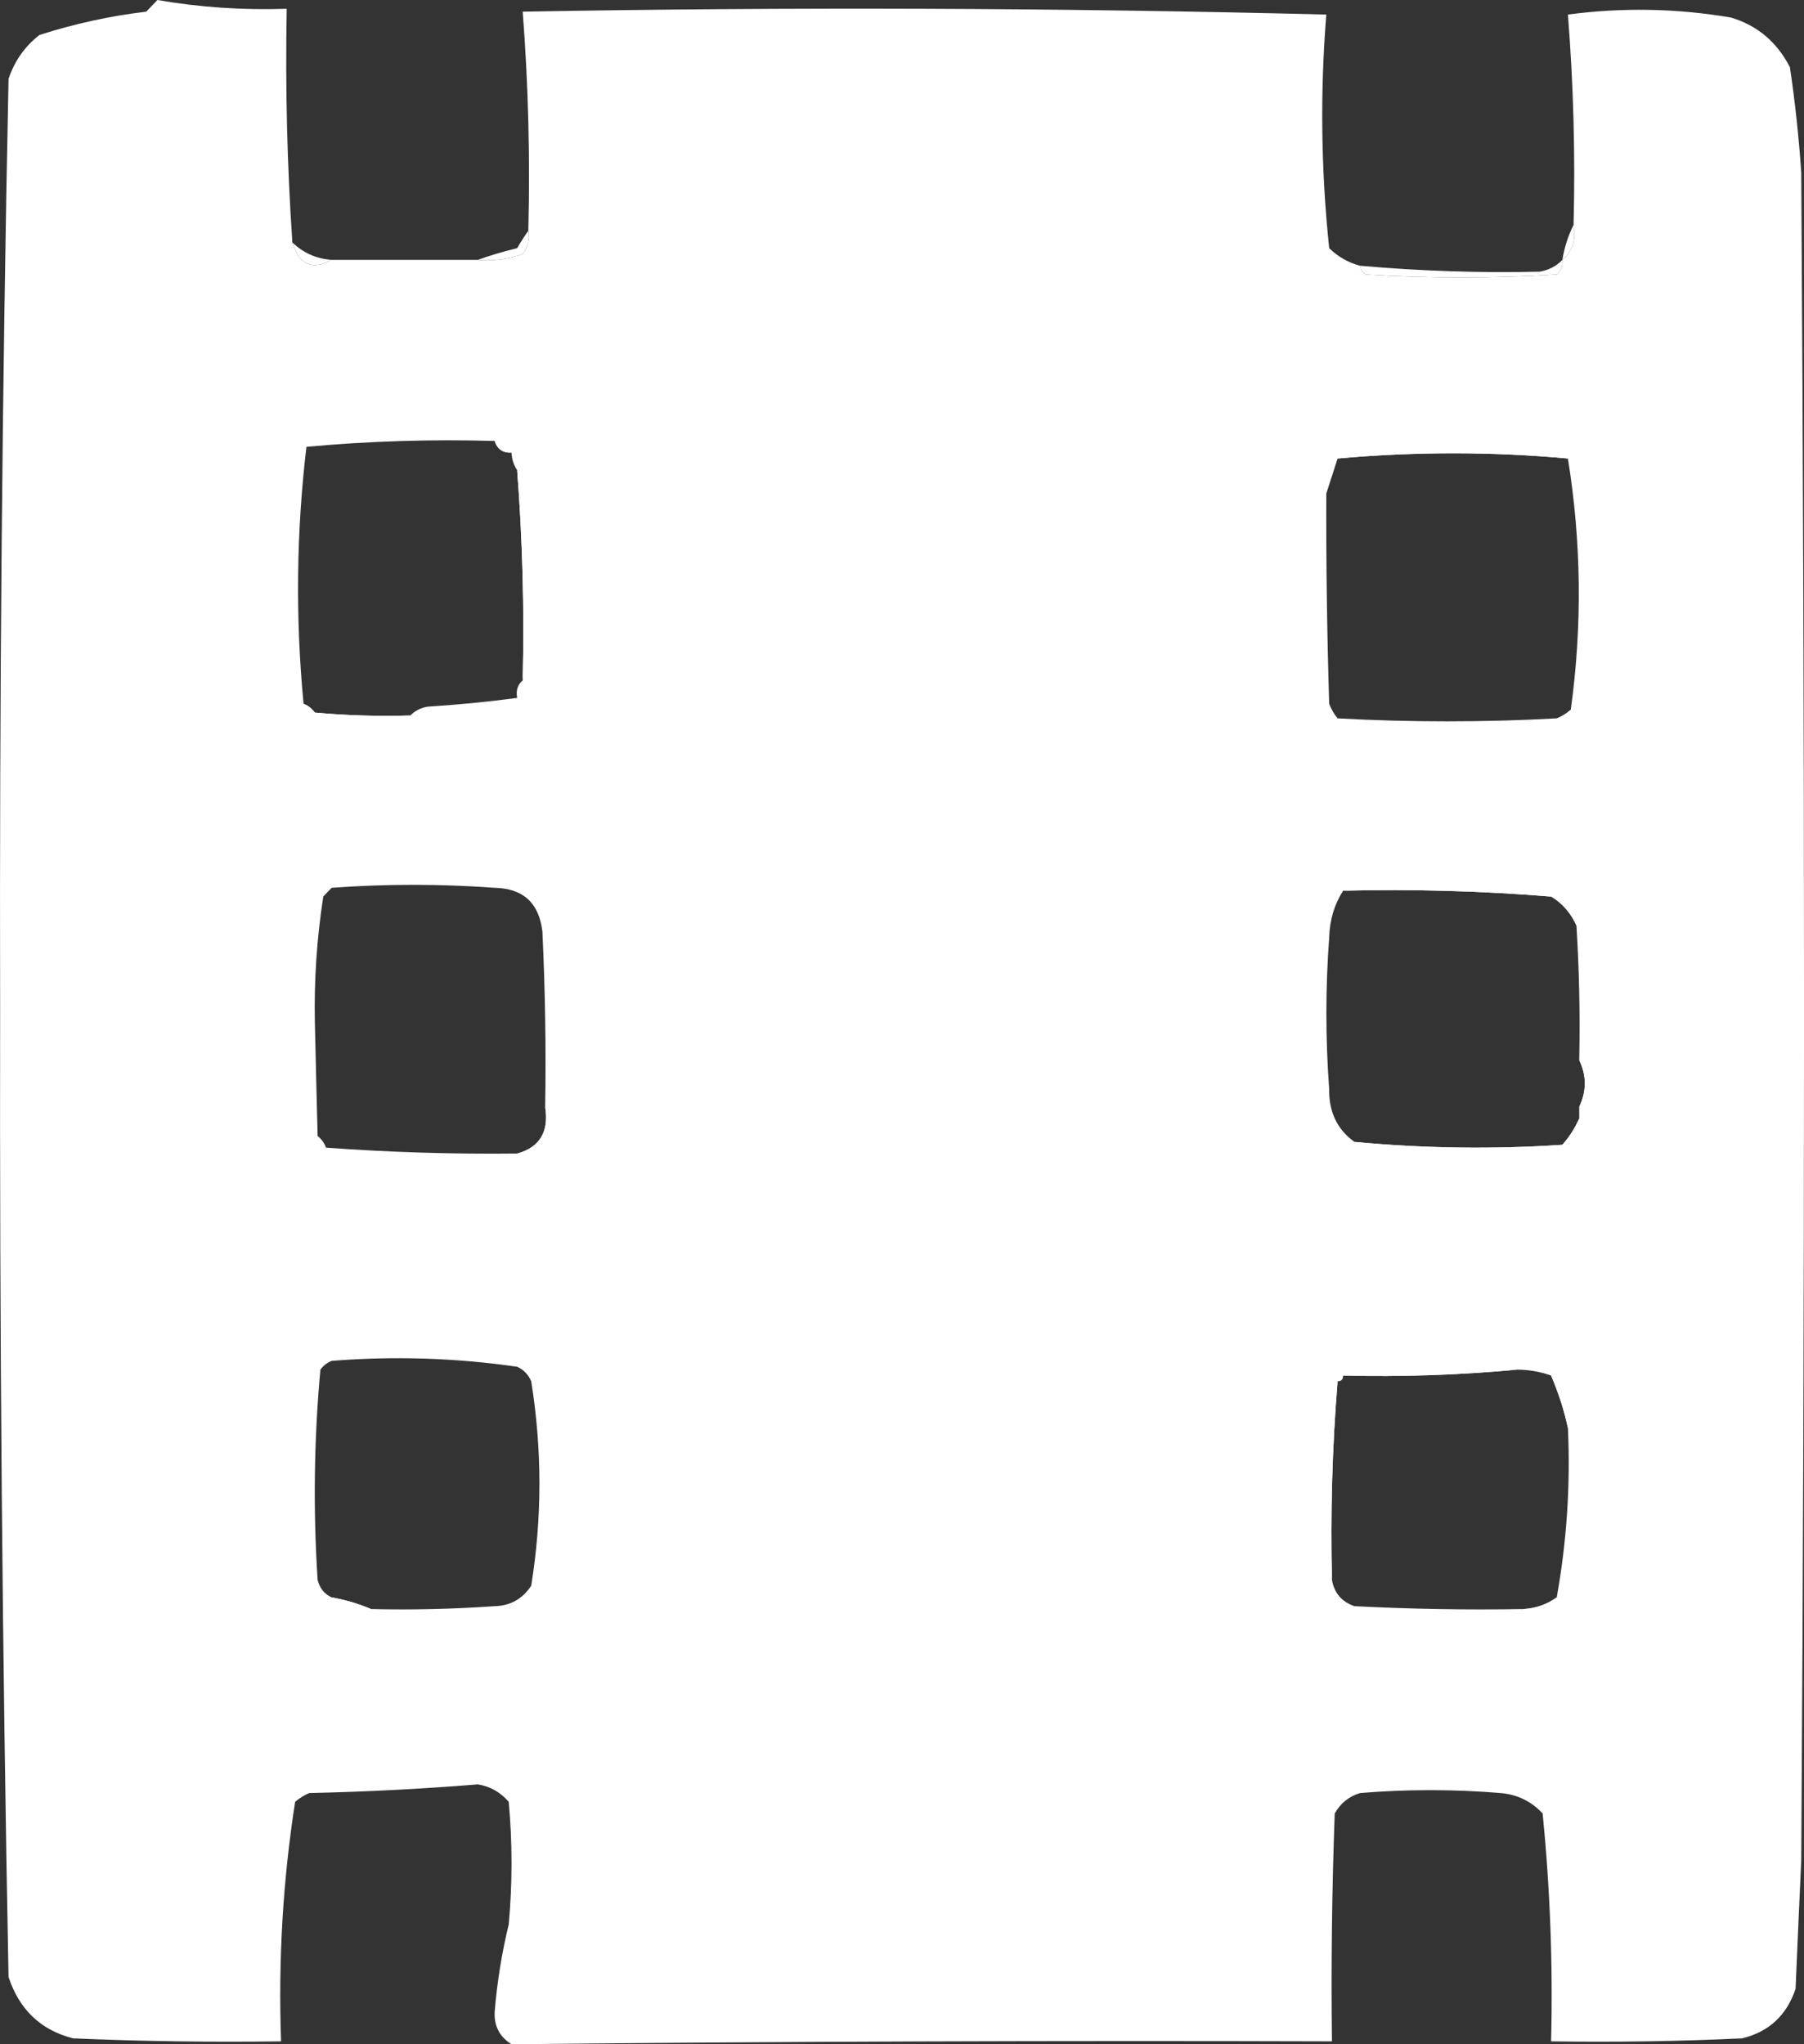 <svg width="15" height="17" viewBox="0 0 15 17" fill="white" xmlns="http://www.w3.org/2000/svg">
    <rect x="0" y="0" width="15" height="17" fill="#333333" stroke="none"/>
    <path opacity="0.999" fill-rule="evenodd" clip-rule="evenodd"
          d="M2.431 2.016C2.486 2.202 2.595 2.25 2.758 2.161C3.163 2.161 3.568 2.161 3.973 2.161C4.101 2.172 4.226 2.156 4.346 2.113C4.39 2.055 4.405 1.99 4.393 1.919C4.408 1.308 4.393 0.7 4.346 0.097C6.574 0.057 8.801 0.065 11.028 0.121C10.976 0.768 10.984 1.415 11.052 2.064C11.126 2.136 11.211 2.184 11.309 2.21C11.314 2.24 11.329 2.264 11.355 2.283C11.885 2.315 12.415 2.315 12.944 2.283C12.979 2.25 12.995 2.21 12.991 2.161C13.075 2.093 13.106 1.995 13.084 1.87C13.099 1.285 13.083 0.702 13.037 0.121C13.49 0.061 13.942 0.069 14.393 0.146C14.611 0.211 14.775 0.349 14.883 0.559C14.926 0.849 14.957 1.14 14.977 1.433C15.008 6.112 15.008 10.791 14.977 15.47C14.961 15.826 14.945 16.182 14.93 16.539C14.856 16.76 14.708 16.897 14.486 16.951C13.957 16.976 13.427 16.984 12.897 16.976C12.913 16.342 12.889 15.711 12.827 15.081C12.732 14.979 12.615 14.923 12.477 14.911C12.087 14.879 11.698 14.879 11.309 14.911C11.216 14.939 11.146 14.996 11.098 15.081C11.075 15.713 11.067 16.344 11.075 16.976C8.799 16.969 6.525 16.977 4.253 17C4.155 16.939 4.108 16.85 4.113 16.733C4.133 16.485 4.172 16.242 4.23 16.004C4.261 15.664 4.261 15.324 4.23 14.984C4.161 14.904 4.075 14.855 3.973 14.839C3.507 14.877 3.039 14.901 2.571 14.911C2.528 14.93 2.489 14.954 2.454 14.984C2.352 15.639 2.313 16.302 2.337 16.976C1.761 16.984 1.184 16.976 0.608 16.951C0.34 16.883 0.161 16.713 0.071 16.441C0.019 13.754 -0.004 11.067 0.001 8.379C-0.005 5.804 0.018 3.229 0.071 0.656C0.121 0.507 0.206 0.386 0.328 0.291C0.617 0.198 0.913 0.133 1.216 0.097C1.247 0.065 1.278 0.032 1.309 0C1.658 0.061 2.017 0.085 2.384 0.073C2.372 0.722 2.387 1.37 2.431 2.016ZM4.113 3.667C4.135 3.735 4.182 3.768 4.253 3.764C4.256 3.818 4.271 3.867 4.3 3.91C4.345 4.49 4.36 5.073 4.346 5.659C4.304 5.693 4.289 5.742 4.3 5.804C4.052 5.837 3.803 5.861 3.552 5.877C3.494 5.888 3.448 5.913 3.412 5.95C3.147 5.958 2.882 5.95 2.618 5.926C2.592 5.891 2.561 5.867 2.524 5.853C2.456 5.137 2.464 4.425 2.548 3.716C3.065 3.668 3.587 3.652 4.113 3.667ZM13.037 3.813C13.149 4.507 13.157 5.203 13.061 5.901C13.026 5.932 12.987 5.956 12.944 5.974C12.337 6.007 11.729 6.007 11.122 5.974C11.092 5.938 11.069 5.897 11.052 5.853C11.034 5.266 11.026 4.683 11.028 4.104C11.06 4.006 11.091 3.909 11.122 3.813C11.766 3.755 12.405 3.755 13.037 3.813ZM4.533 9.204C4.566 9.412 4.488 9.542 4.3 9.593C3.761 9.599 3.231 9.582 2.711 9.544C2.697 9.505 2.673 9.473 2.641 9.447C2.633 9.131 2.625 8.816 2.618 8.5C2.611 8.147 2.635 7.799 2.688 7.456C2.711 7.431 2.734 7.407 2.758 7.383C3.209 7.35 3.661 7.35 4.113 7.383C4.35 7.388 4.482 7.509 4.51 7.747C4.533 8.233 4.541 8.718 4.533 9.204ZM11.168 7.407C11.747 7.393 12.323 7.409 12.897 7.456C12.991 7.513 13.061 7.594 13.108 7.699C13.131 8.071 13.139 8.443 13.131 8.816C13.193 8.945 13.193 9.075 13.131 9.204C13.131 9.237 13.131 9.269 13.131 9.301C13.097 9.379 13.051 9.452 12.991 9.52C12.412 9.559 11.836 9.55 11.262 9.496C11.119 9.393 11.049 9.247 11.052 9.059C11.021 8.638 11.021 8.217 11.052 7.796C11.056 7.651 11.095 7.521 11.168 7.407ZM3.085 13.381C2.984 13.337 2.875 13.305 2.758 13.284C2.698 13.257 2.659 13.209 2.641 13.139C2.603 12.553 2.611 11.971 2.664 11.39C2.689 11.356 2.72 11.332 2.758 11.317C3.274 11.276 3.788 11.292 4.3 11.366C4.354 11.39 4.393 11.431 4.417 11.487C4.508 12.055 4.508 12.621 4.417 13.187C4.344 13.297 4.243 13.354 4.113 13.357C3.771 13.381 3.428 13.389 3.085 13.381ZM12.617 11.39C12.713 11.391 12.807 11.407 12.897 11.439C12.959 11.584 13.006 11.729 13.037 11.876C13.059 12.351 13.027 12.82 12.944 13.284C12.86 13.344 12.767 13.376 12.664 13.381C12.196 13.389 11.729 13.381 11.262 13.357C11.157 13.321 11.094 13.248 11.075 13.139C11.062 12.586 11.077 12.035 11.122 11.487C11.153 11.487 11.168 11.471 11.168 11.439C11.651 11.451 12.134 11.435 12.617 11.39Z"
    />
    <path fill-rule="evenodd" clip-rule="evenodd"
          d="M4.393 1.919C4.405 1.99 4.39 2.055 4.346 2.113C4.226 2.156 4.101 2.172 3.973 2.161C4.075 2.124 4.184 2.092 4.3 2.064C4.331 2.011 4.362 1.962 4.393 1.919Z"
    />
    <path fill-rule="evenodd" clip-rule="evenodd"
          d="M13.084 1.87C13.106 1.995 13.075 2.093 12.991 2.161C13.008 2.055 13.04 1.958 13.084 1.87Z"
    />
    <path fill-rule="evenodd" clip-rule="evenodd"
          d="M2.431 2.016C2.522 2.104 2.631 2.152 2.758 2.161C2.595 2.25 2.486 2.202 2.431 2.016Z"
    />
    <path fill-rule="evenodd" clip-rule="evenodd"
          d="M12.991 2.161C12.995 2.21 12.979 2.25 12.944 2.283C12.415 2.315 11.885 2.315 11.355 2.283C11.329 2.264 11.314 2.24 11.309 2.21C11.808 2.254 12.307 2.271 12.804 2.259C12.877 2.246 12.94 2.214 12.991 2.161Z"
    />
    <path fill-rule="evenodd" clip-rule="evenodd"
          d="M4.113 3.667C4.184 3.664 4.231 3.696 4.253 3.764C4.182 3.768 4.135 3.735 4.113 3.667Z"
    />
    <path fill-rule="evenodd" clip-rule="evenodd"
          d="M13.037 3.813C12.405 3.755 11.766 3.755 11.122 3.813C11.127 3.783 11.143 3.759 11.168 3.74C11.776 3.708 12.383 3.708 12.991 3.74C13.017 3.759 13.032 3.783 13.037 3.813Z"
    />
    <path fill-rule="evenodd" clip-rule="evenodd"
          d="M4.3 3.91C4.362 4.183 4.393 4.475 4.393 4.784C4.393 5.084 4.378 5.376 4.346 5.659C4.36 5.073 4.345 4.49 4.3 3.91Z"
    />
    <path fill-rule="evenodd" clip-rule="evenodd"
          d="M2.524 5.853C2.561 5.867 2.592 5.891 2.618 5.926C2.882 5.95 3.147 5.958 3.412 5.95C3.167 6.006 2.886 6.014 2.571 5.974C2.536 5.942 2.52 5.901 2.524 5.853Z"
    />
    <path fill-rule="evenodd" clip-rule="evenodd"
          d="M11.168 7.407C11.721 7.351 12.282 7.343 12.851 7.383C12.877 7.401 12.892 7.426 12.897 7.456C12.323 7.409 11.747 7.393 11.168 7.407Z"
    />
    <path fill-rule="evenodd" clip-rule="evenodd"
          d="M13.131 8.816C13.201 8.855 13.232 8.92 13.224 9.01C13.232 9.1 13.201 9.165 13.131 9.204C13.193 9.075 13.193 8.945 13.131 8.816Z"
    />
    <path fill-rule="evenodd" clip-rule="evenodd"
          d="M4.533 9.204C4.644 9.452 4.566 9.581 4.3 9.593C4.488 9.542 4.566 9.412 4.533 9.204Z"
    />
    <path fill-rule="evenodd" clip-rule="evenodd"
          d="M13.131 9.301C13.146 9.409 13.115 9.498 13.037 9.569C12.742 9.577 12.446 9.585 12.15 9.593C11.836 9.593 11.54 9.56 11.262 9.496C11.836 9.55 12.412 9.559 12.991 9.52C13.051 9.452 13.097 9.379 13.131 9.301Z"
    />
    <path fill-rule="evenodd" clip-rule="evenodd"
          d="M12.617 11.39C12.134 11.435 11.651 11.451 11.168 11.439C11.182 11.383 11.221 11.35 11.285 11.341C11.728 11.387 12.172 11.403 12.617 11.39Z"
    />
    <path fill-rule="evenodd" clip-rule="evenodd"
          d="M12.897 11.439C12.944 11.434 12.983 11.451 13.014 11.487C13.037 11.616 13.045 11.745 13.037 11.876C13.006 11.729 12.959 11.584 12.897 11.439Z"
    />
    <path fill-rule="evenodd" clip-rule="evenodd"
          d="M11.122 11.487C11.077 12.035 11.062 12.586 11.075 13.139C11.044 12.872 11.028 12.597 11.028 12.313C11.028 12.019 11.06 11.744 11.122 11.487Z"
    />
    <path fill-rule="evenodd" clip-rule="evenodd"
          d="M2.758 13.284C2.875 13.305 2.984 13.337 3.085 13.381C2.99 13.389 2.897 13.381 2.805 13.357C2.779 13.338 2.763 13.314 2.758 13.284Z"
    />
    <path fill-rule="evenodd" clip-rule="evenodd"
          d="M12.944 13.284C12.948 13.333 12.932 13.373 12.897 13.406C12.809 13.444 12.731 13.435 12.664 13.381C12.767 13.376 12.86 13.344 12.944 13.284Z"
    />
</svg>
